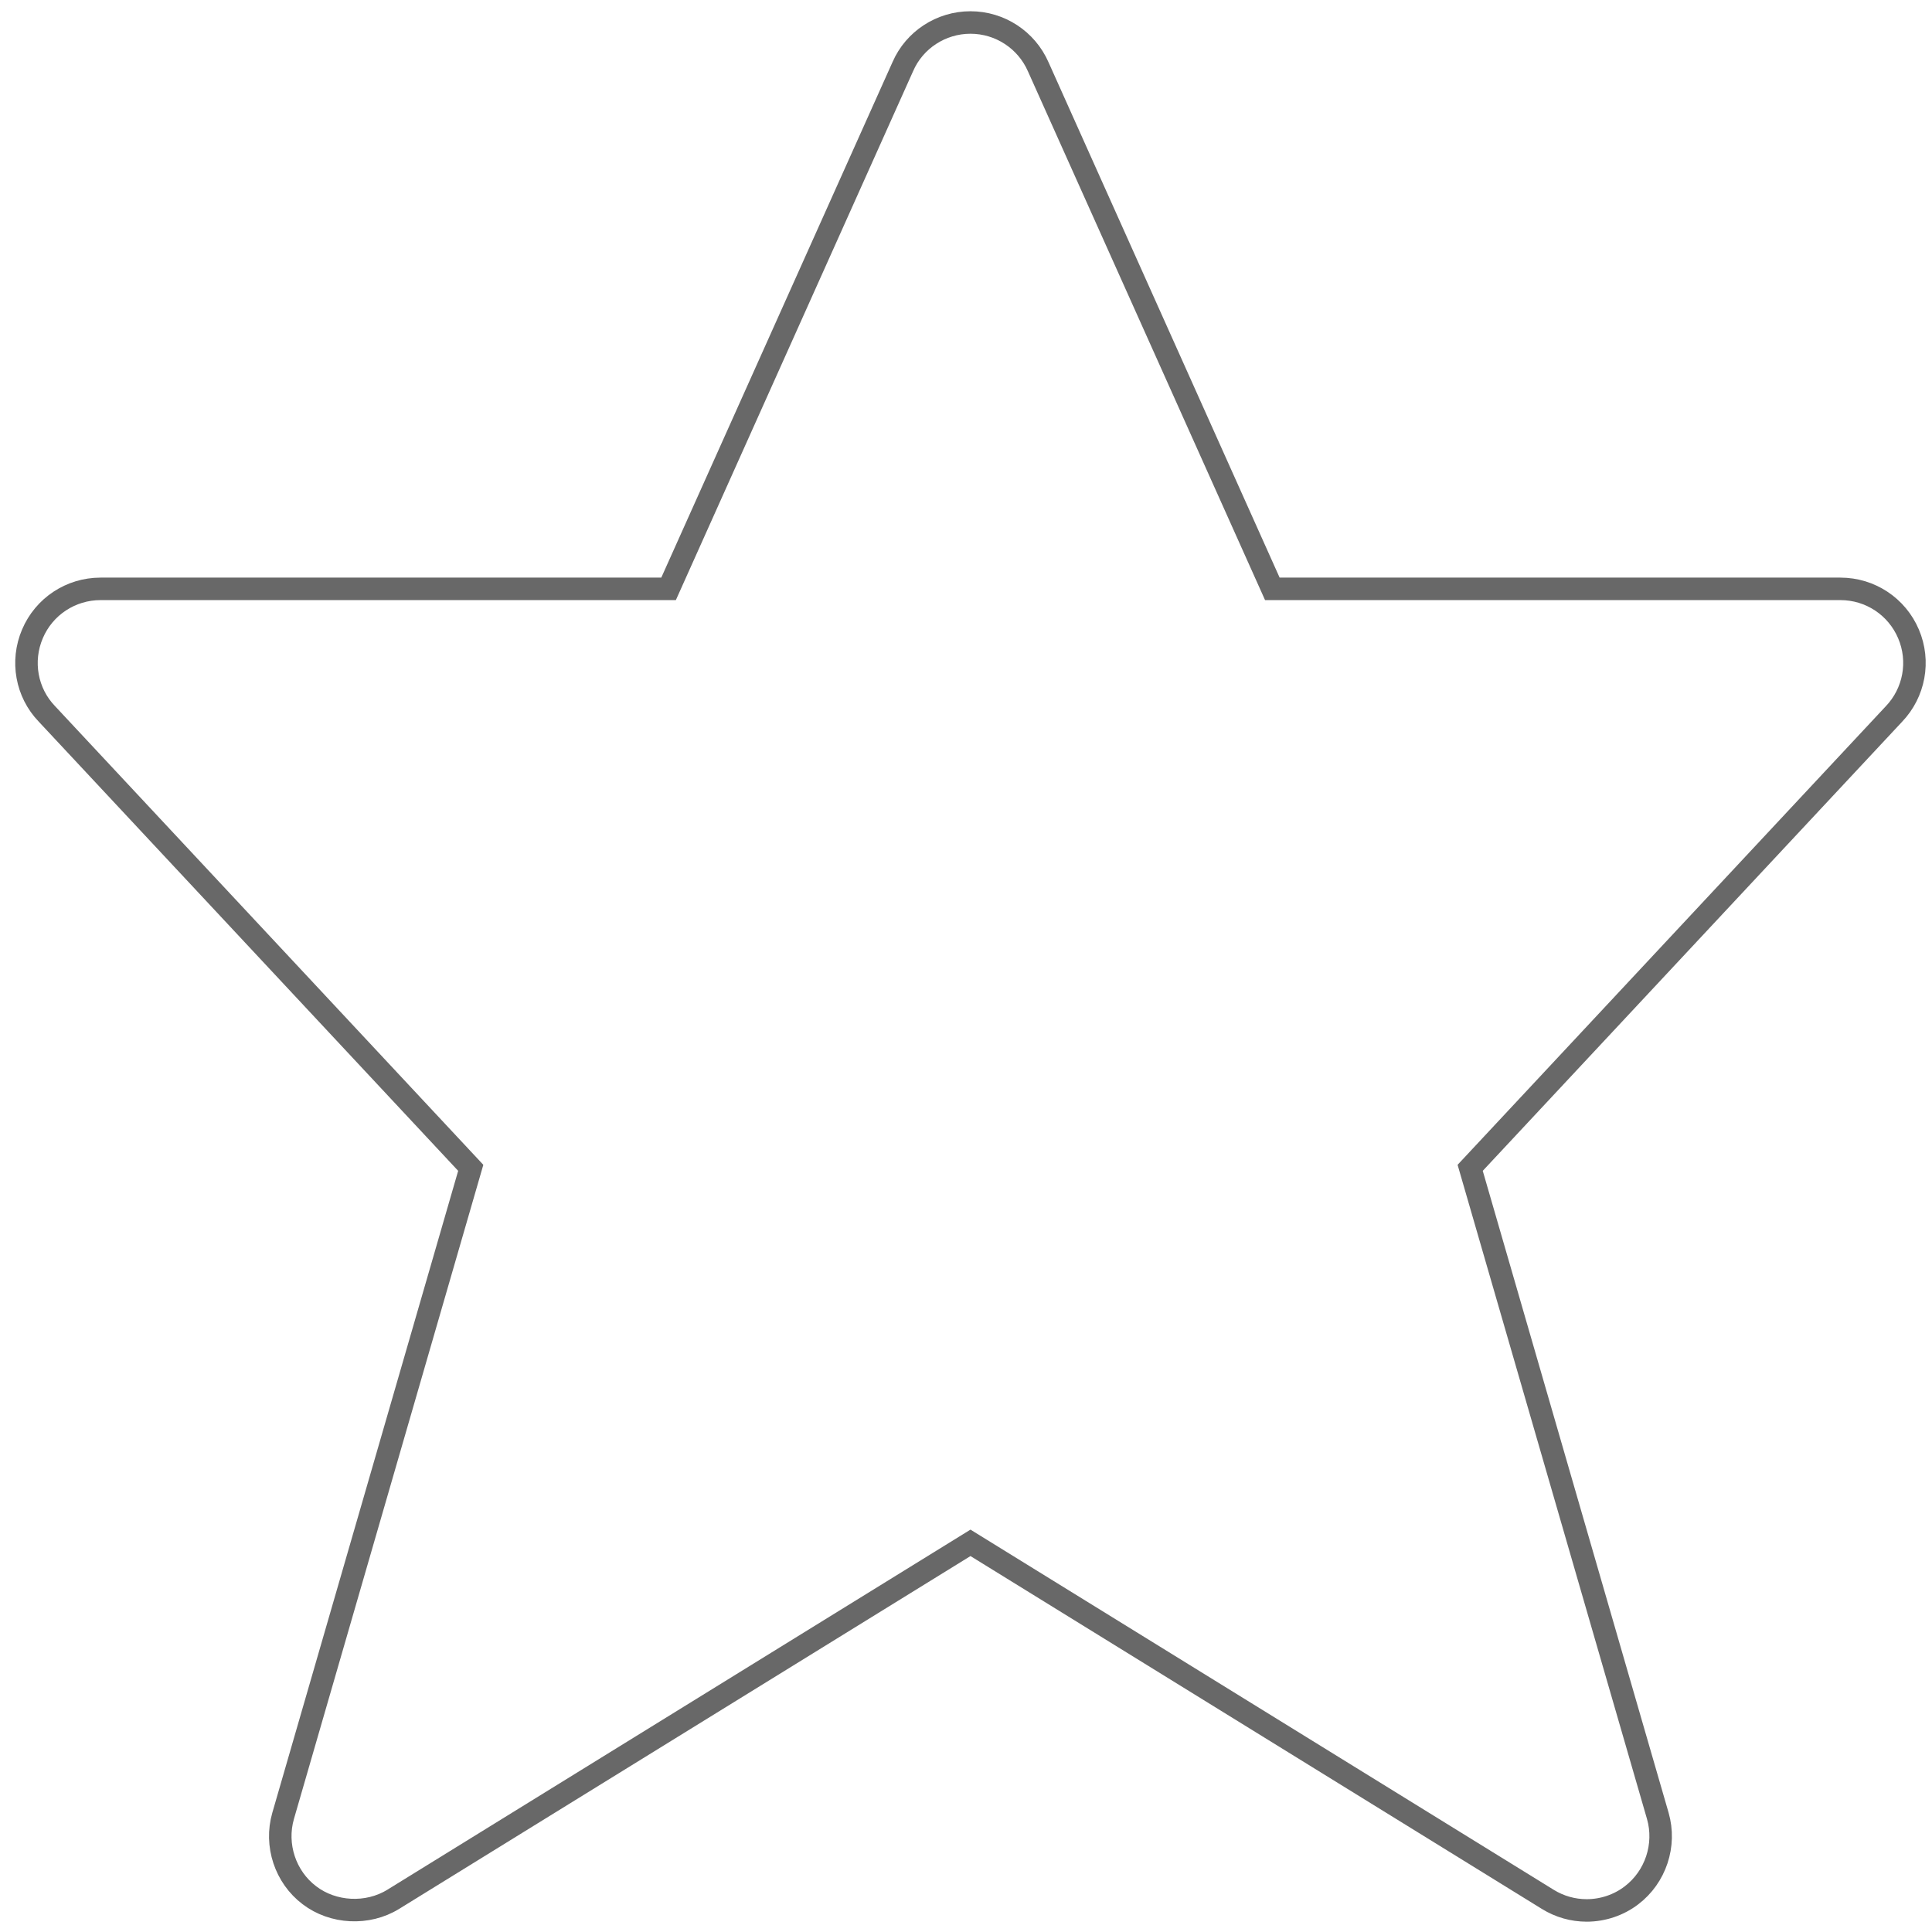 <?xml version="1.0" encoding="UTF-8" standalone="no"?>
<svg width="73px" height="73px" viewBox="0 0 73 73" version="1.1" xmlns="http://www.w3.org/2000/svg" xmlns:xlink="http://www.w3.org/1999/xlink">
	<g stroke="none" stroke-width="1" fill="none" fill-rule="evenodd">
		<path d="M59.953,72.185 C59.435,72.185 58.926,72.041 58.485,71.768 L36.669,58.296 L14.855,71.767 C13.886,72.362 12.585,72.295 11.69,71.611 C10.781,70.924 10.379,69.716 10.698,68.611 L17.787,44.126 L1.769,26.971 C1.003,26.175 0.785,24.984 1.226,23.95 C1.663,22.919 2.673,22.25 3.798,22.25 L25.262,22.25 L34.114,2.514 C34.551,1.509 35.557,0.85 36.669,0.85 C37.781,0.85 38.787,1.509 39.231,2.528 L48.075,22.25 L69.54,22.25 C70.664,22.25 71.674,22.919 72.113,23.953 C72.552,24.984 72.335,26.175 71.555,26.986 L55.55,44.126 L62.639,68.61 C62.958,69.716 62.557,70.924 61.642,71.617 C61.165,71.982 60.563,72.185 59.953,72.185 L59.953,72.185 Z" stroke="#686868" stroke-width="0.85"></path>
	</g>
</svg>